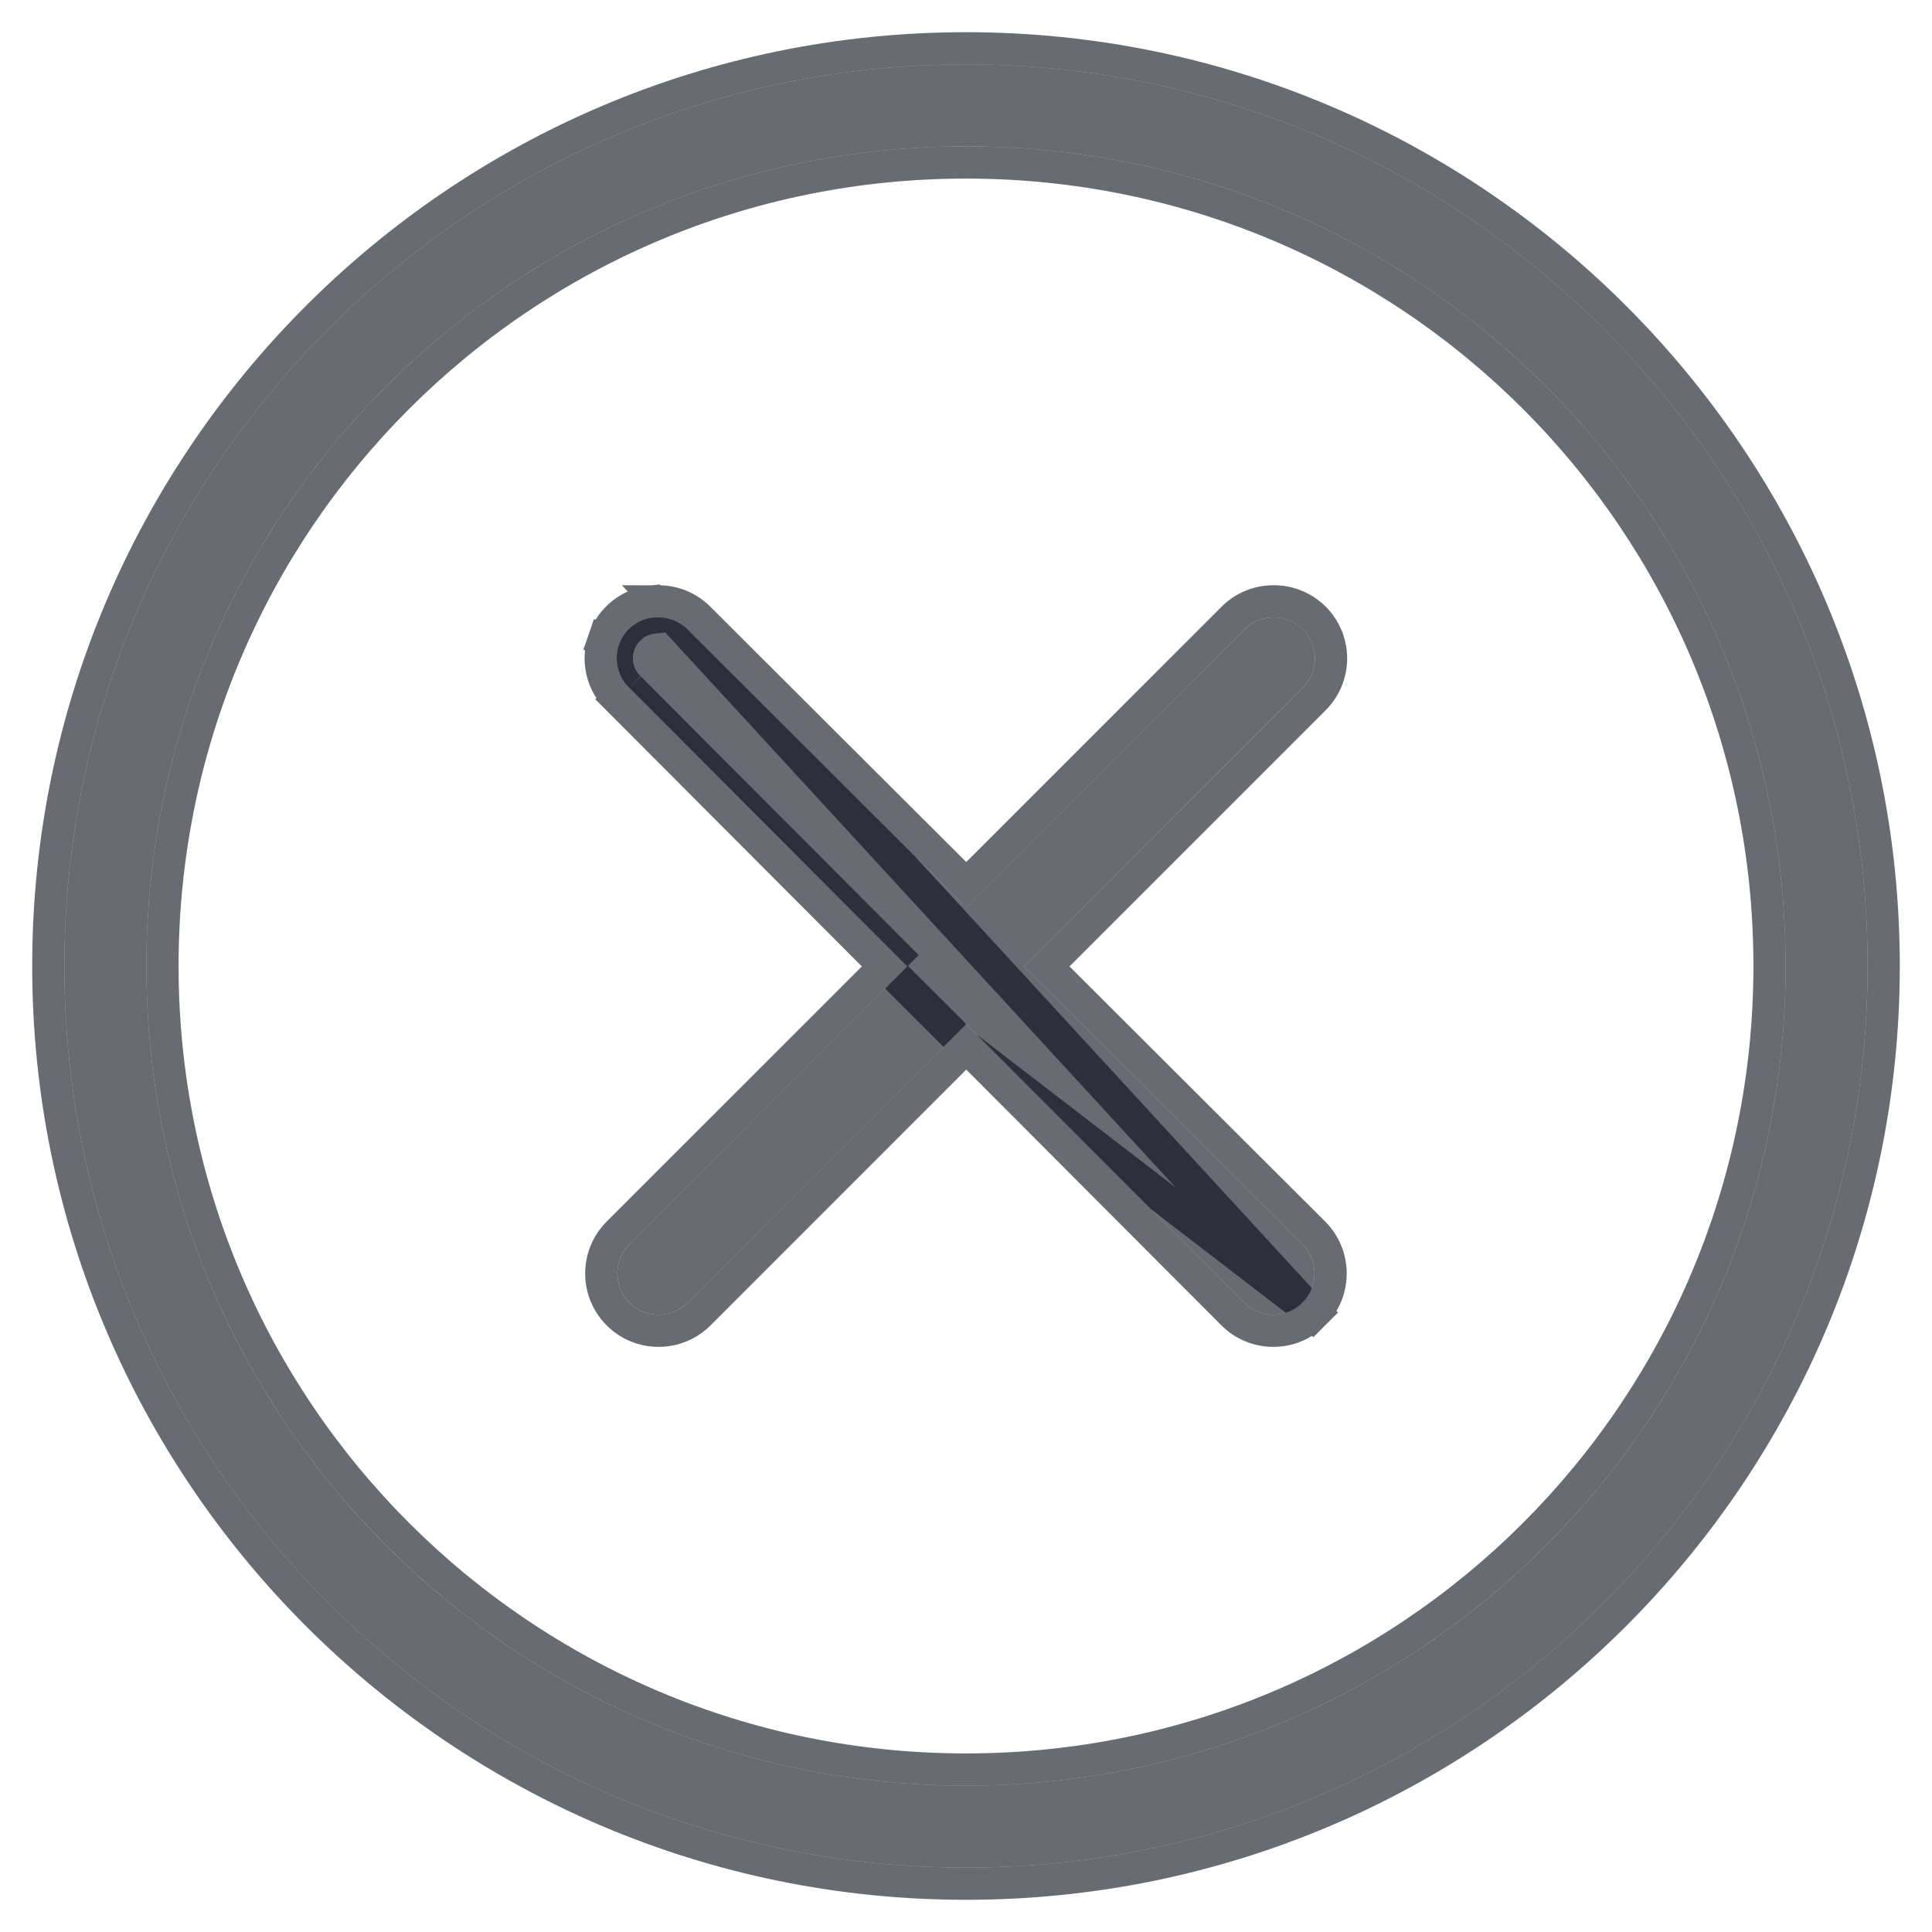 <svg width="30" height="30" viewBox="0 0 30 30" fill="none" xmlns="http://www.w3.org/2000/svg">
<path fill-rule="evenodd" clip-rule="evenodd" d="M15 1C7.277 1 1 7.274 1 15C1 22.723 7.277 29 15 29C22.726 29 29 22.723 29 15C29 7.274 22.726 1 15 1ZM15 2.273C22.038 2.273 27.727 7.962 27.727 15C27.727 22.035 22.038 27.727 15 27.727C7.965 27.727 2.273 22.035 2.273 15C2.273 7.962 7.965 2.273 15 2.273Z" fill="#050916" fill-opacity="0.6"/>
<path d="M15 0.75C7.139 0.75 0.75 7.136 0.75 15C0.75 22.861 7.139 29.25 15 29.25C22.864 29.25 29.25 22.861 29.25 15C29.25 7.136 22.864 0.75 15 0.75ZM15 2.523C21.9 2.523 27.477 8.1 27.477 15C27.477 21.896 21.9 27.477 15 27.477C8.103 27.477 2.523 21.896 2.523 15C2.523 8.1 8.103 2.523 15 2.523Z" stroke="#050916" stroke-opacity="0.6" stroke-width="0.5"/>
<path fill-rule="evenodd" clip-rule="evenodd" d="M10.152 9.588C9.904 9.612 9.693 9.778 9.612 10.013C9.531 10.249 9.594 10.51 9.774 10.681L14.089 15.007L9.774 19.322C9.524 19.572 9.524 19.977 9.774 20.227C10.024 20.477 10.429 20.477 10.679 20.227L15.004 15.902L19.32 20.227C19.57 20.477 19.975 20.477 20.224 20.227C20.474 19.977 20.474 19.572 20.224 19.322L15.899 15.007L20.224 10.681C20.414 10.498 20.471 10.216 20.368 9.974C20.264 9.731 20.021 9.577 19.757 9.588C19.592 9.592 19.436 9.659 19.32 9.777L15.004 14.092L10.679 9.777C10.558 9.655 10.393 9.586 10.222 9.588C10.198 9.587 10.175 9.587 10.152 9.588L10.152 9.588Z" fill="#050916" fill-opacity="0.6"/>
<path d="M10.227 9.338C10.463 9.338 10.69 9.432 10.856 9.6C10.857 9.601 10.857 9.601 10.857 9.601L15.004 13.739L19.142 9.601C19.142 9.601 19.142 9.601 19.142 9.601C19.303 9.438 19.52 9.344 19.749 9.338C20.116 9.324 20.453 9.538 20.598 9.875L20.598 9.876C20.742 10.213 20.663 10.604 20.4 10.86L16.253 15.007L20.401 19.145L20.401 19.145C20.748 19.493 20.749 20.056 20.401 20.404L10.227 9.338ZM10.227 9.338C10.22 9.337 10.213 9.337 10.206 9.337L10.195 9.332L10.128 9.339C9.783 9.373 9.489 9.604 9.376 9.932L9.612 10.013M10.227 9.338L10.152 9.588L10.152 9.588C9.904 9.612 9.693 9.778 9.612 10.013M9.612 10.013C9.531 10.249 9.594 10.51 9.774 10.681M9.612 10.013L9.376 9.932C9.263 10.258 9.35 10.621 9.599 10.86M9.774 10.681L9.597 10.858L9.599 10.86M9.774 10.681L14.089 15.007L9.774 10.681ZM9.599 10.86L13.736 15.007L9.597 19.145C9.25 19.493 9.25 20.056 9.597 20.404L9.597 20.404C9.945 20.751 10.508 20.751 10.856 20.404L10.856 20.404L15.004 16.255M9.599 10.86L15.004 16.255M15.004 16.255L19.143 20.404L19.143 20.404C19.49 20.751 20.054 20.751 20.401 20.404L15.004 16.255Z" stroke="#050916" stroke-opacity="0.6" stroke-width="0.5"/>
</svg>
